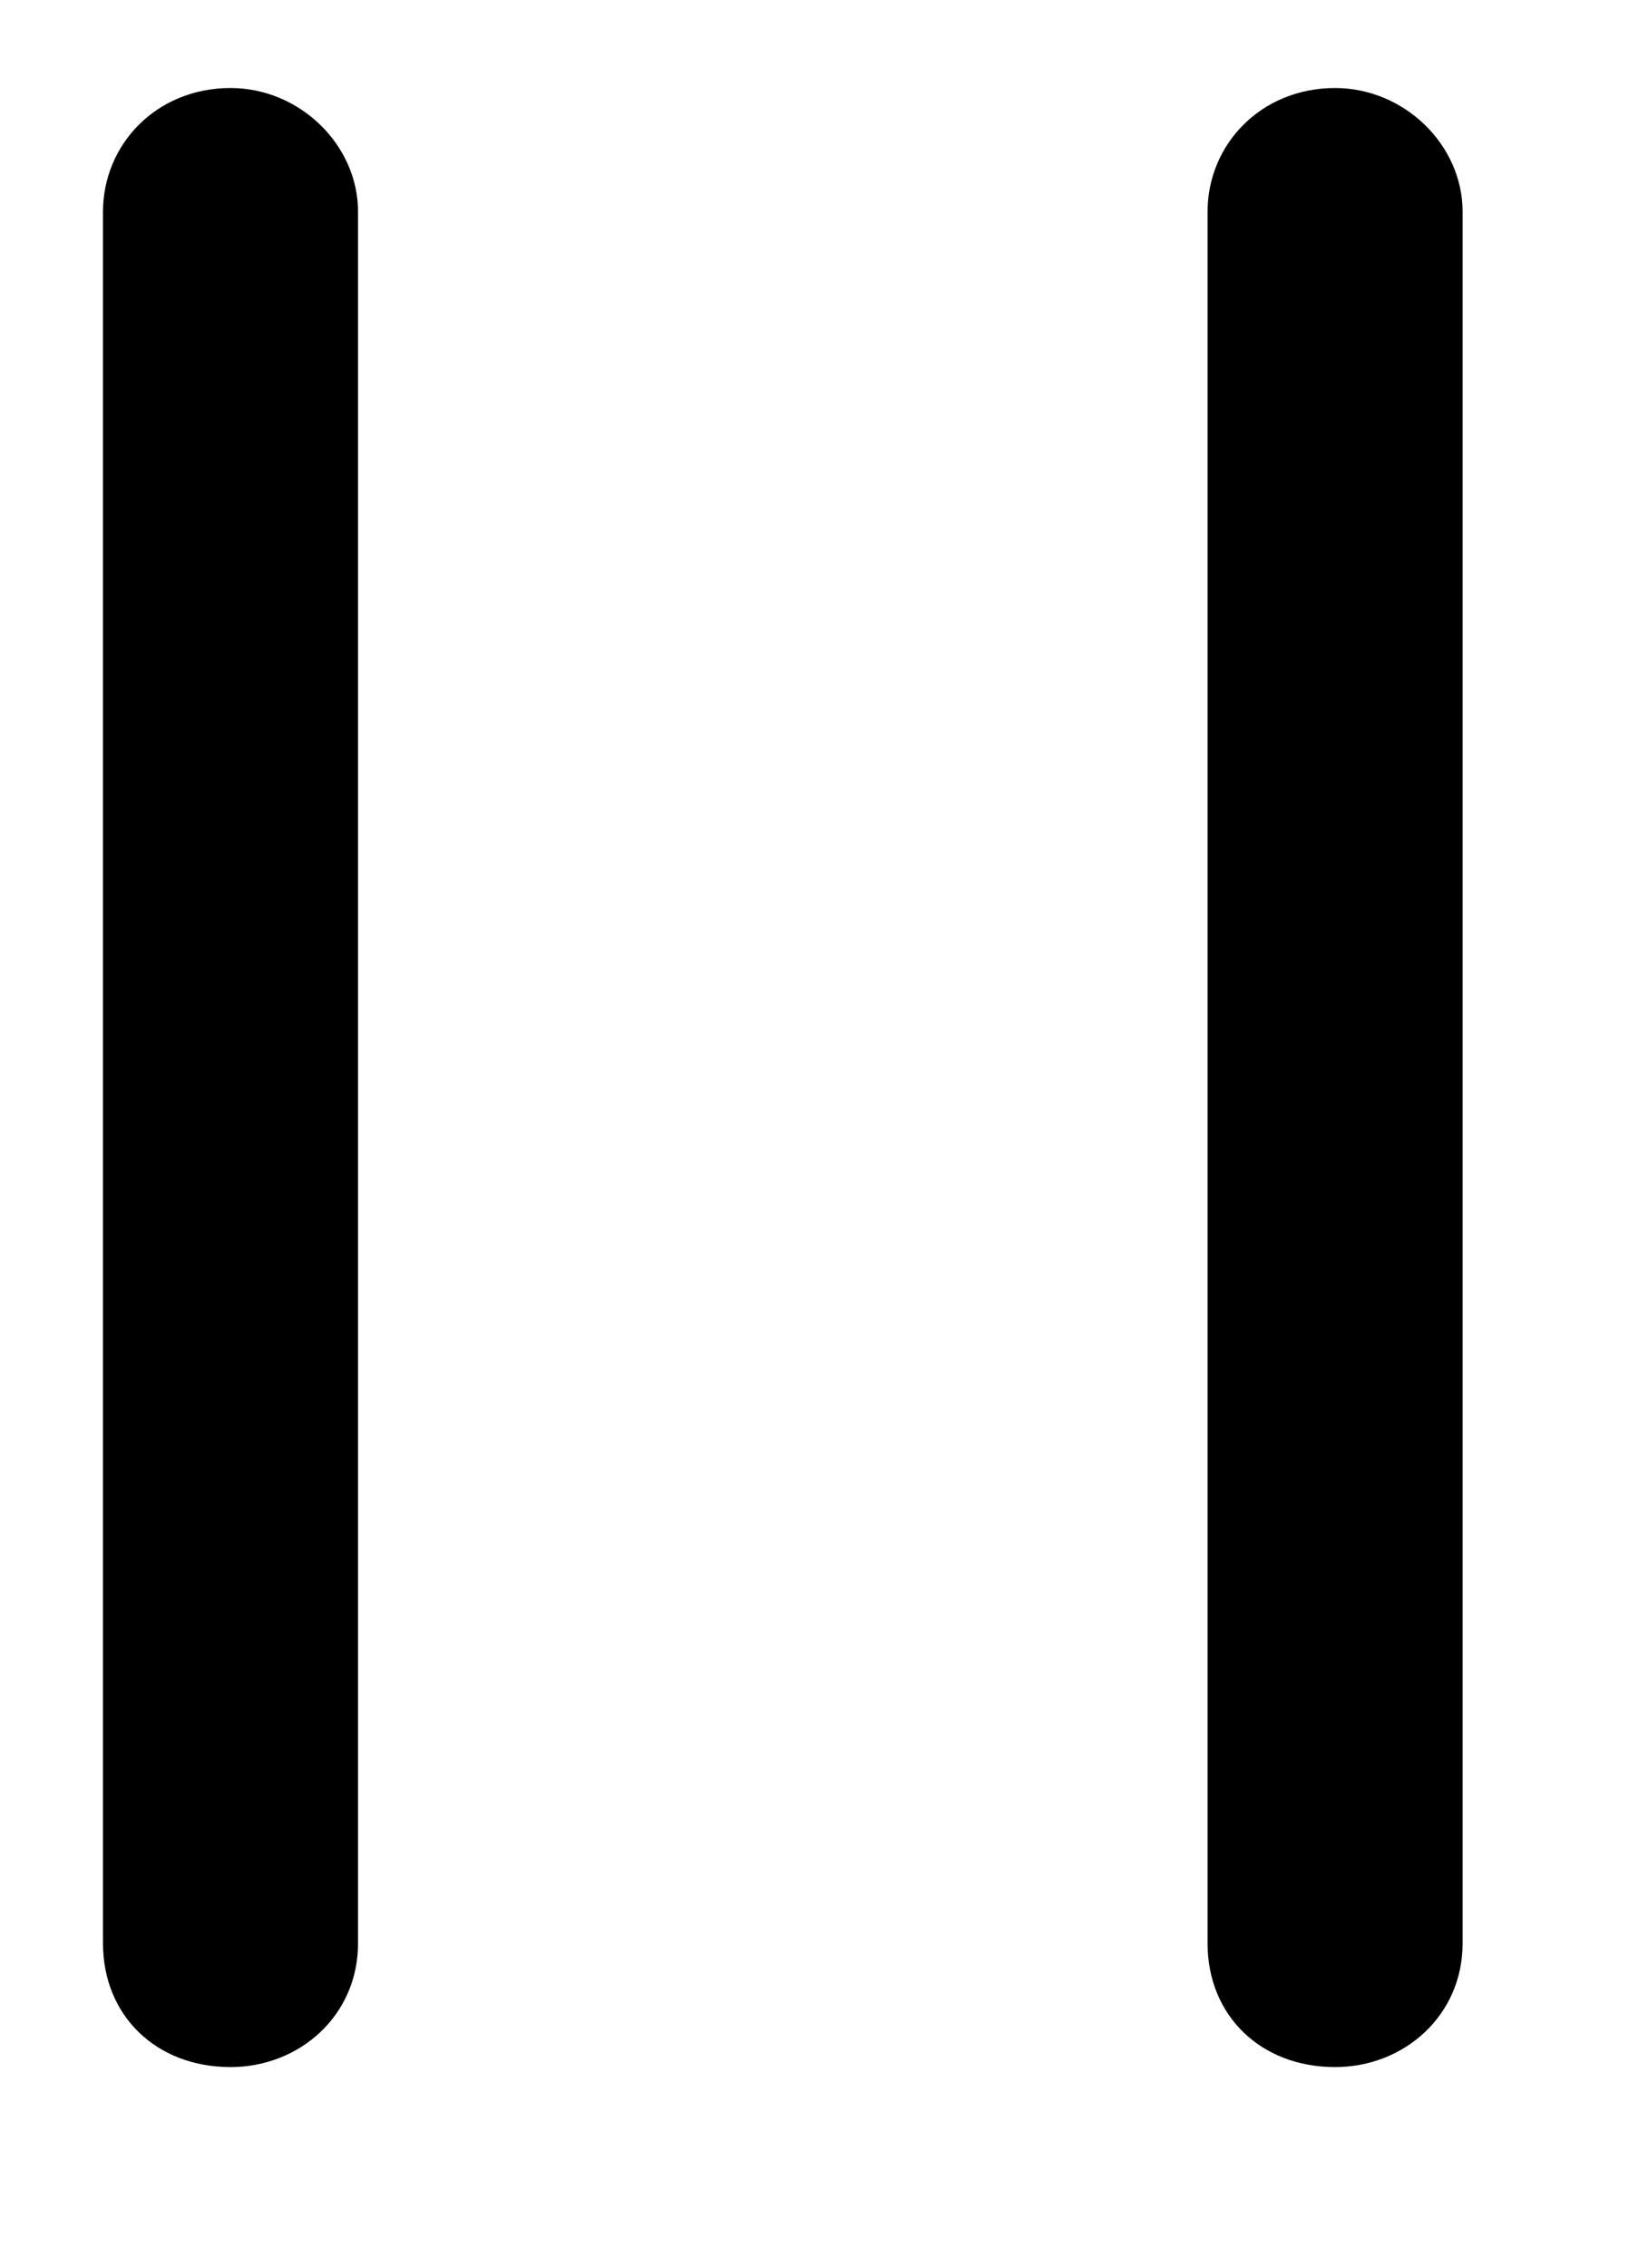 <svg width="8" height="11" viewBox="0 0 8 11" fill="none" xmlns="http://www.w3.org/2000/svg">
    <path d="M1.119 0.427C0.758 0.427 0.5 0.702 0.5 1.027V9.427C0.5 9.777 0.758 10.027 1.119 10.027C1.454 10.027 1.738 9.777 1.738 9.427V1.027C1.738 0.702 1.454 0.427 1.119 0.427ZM6.481 0.427C6.12 0.427 5.862 0.702 5.862 1.027V9.427C5.862 9.777 6.12 10.027 6.481 10.027C6.816 10.027 7.1 9.777 7.1 9.427V1.027C7.1 0.702 6.816 0.427 6.481 0.427Z"
          fill="#000"/>
</svg>
